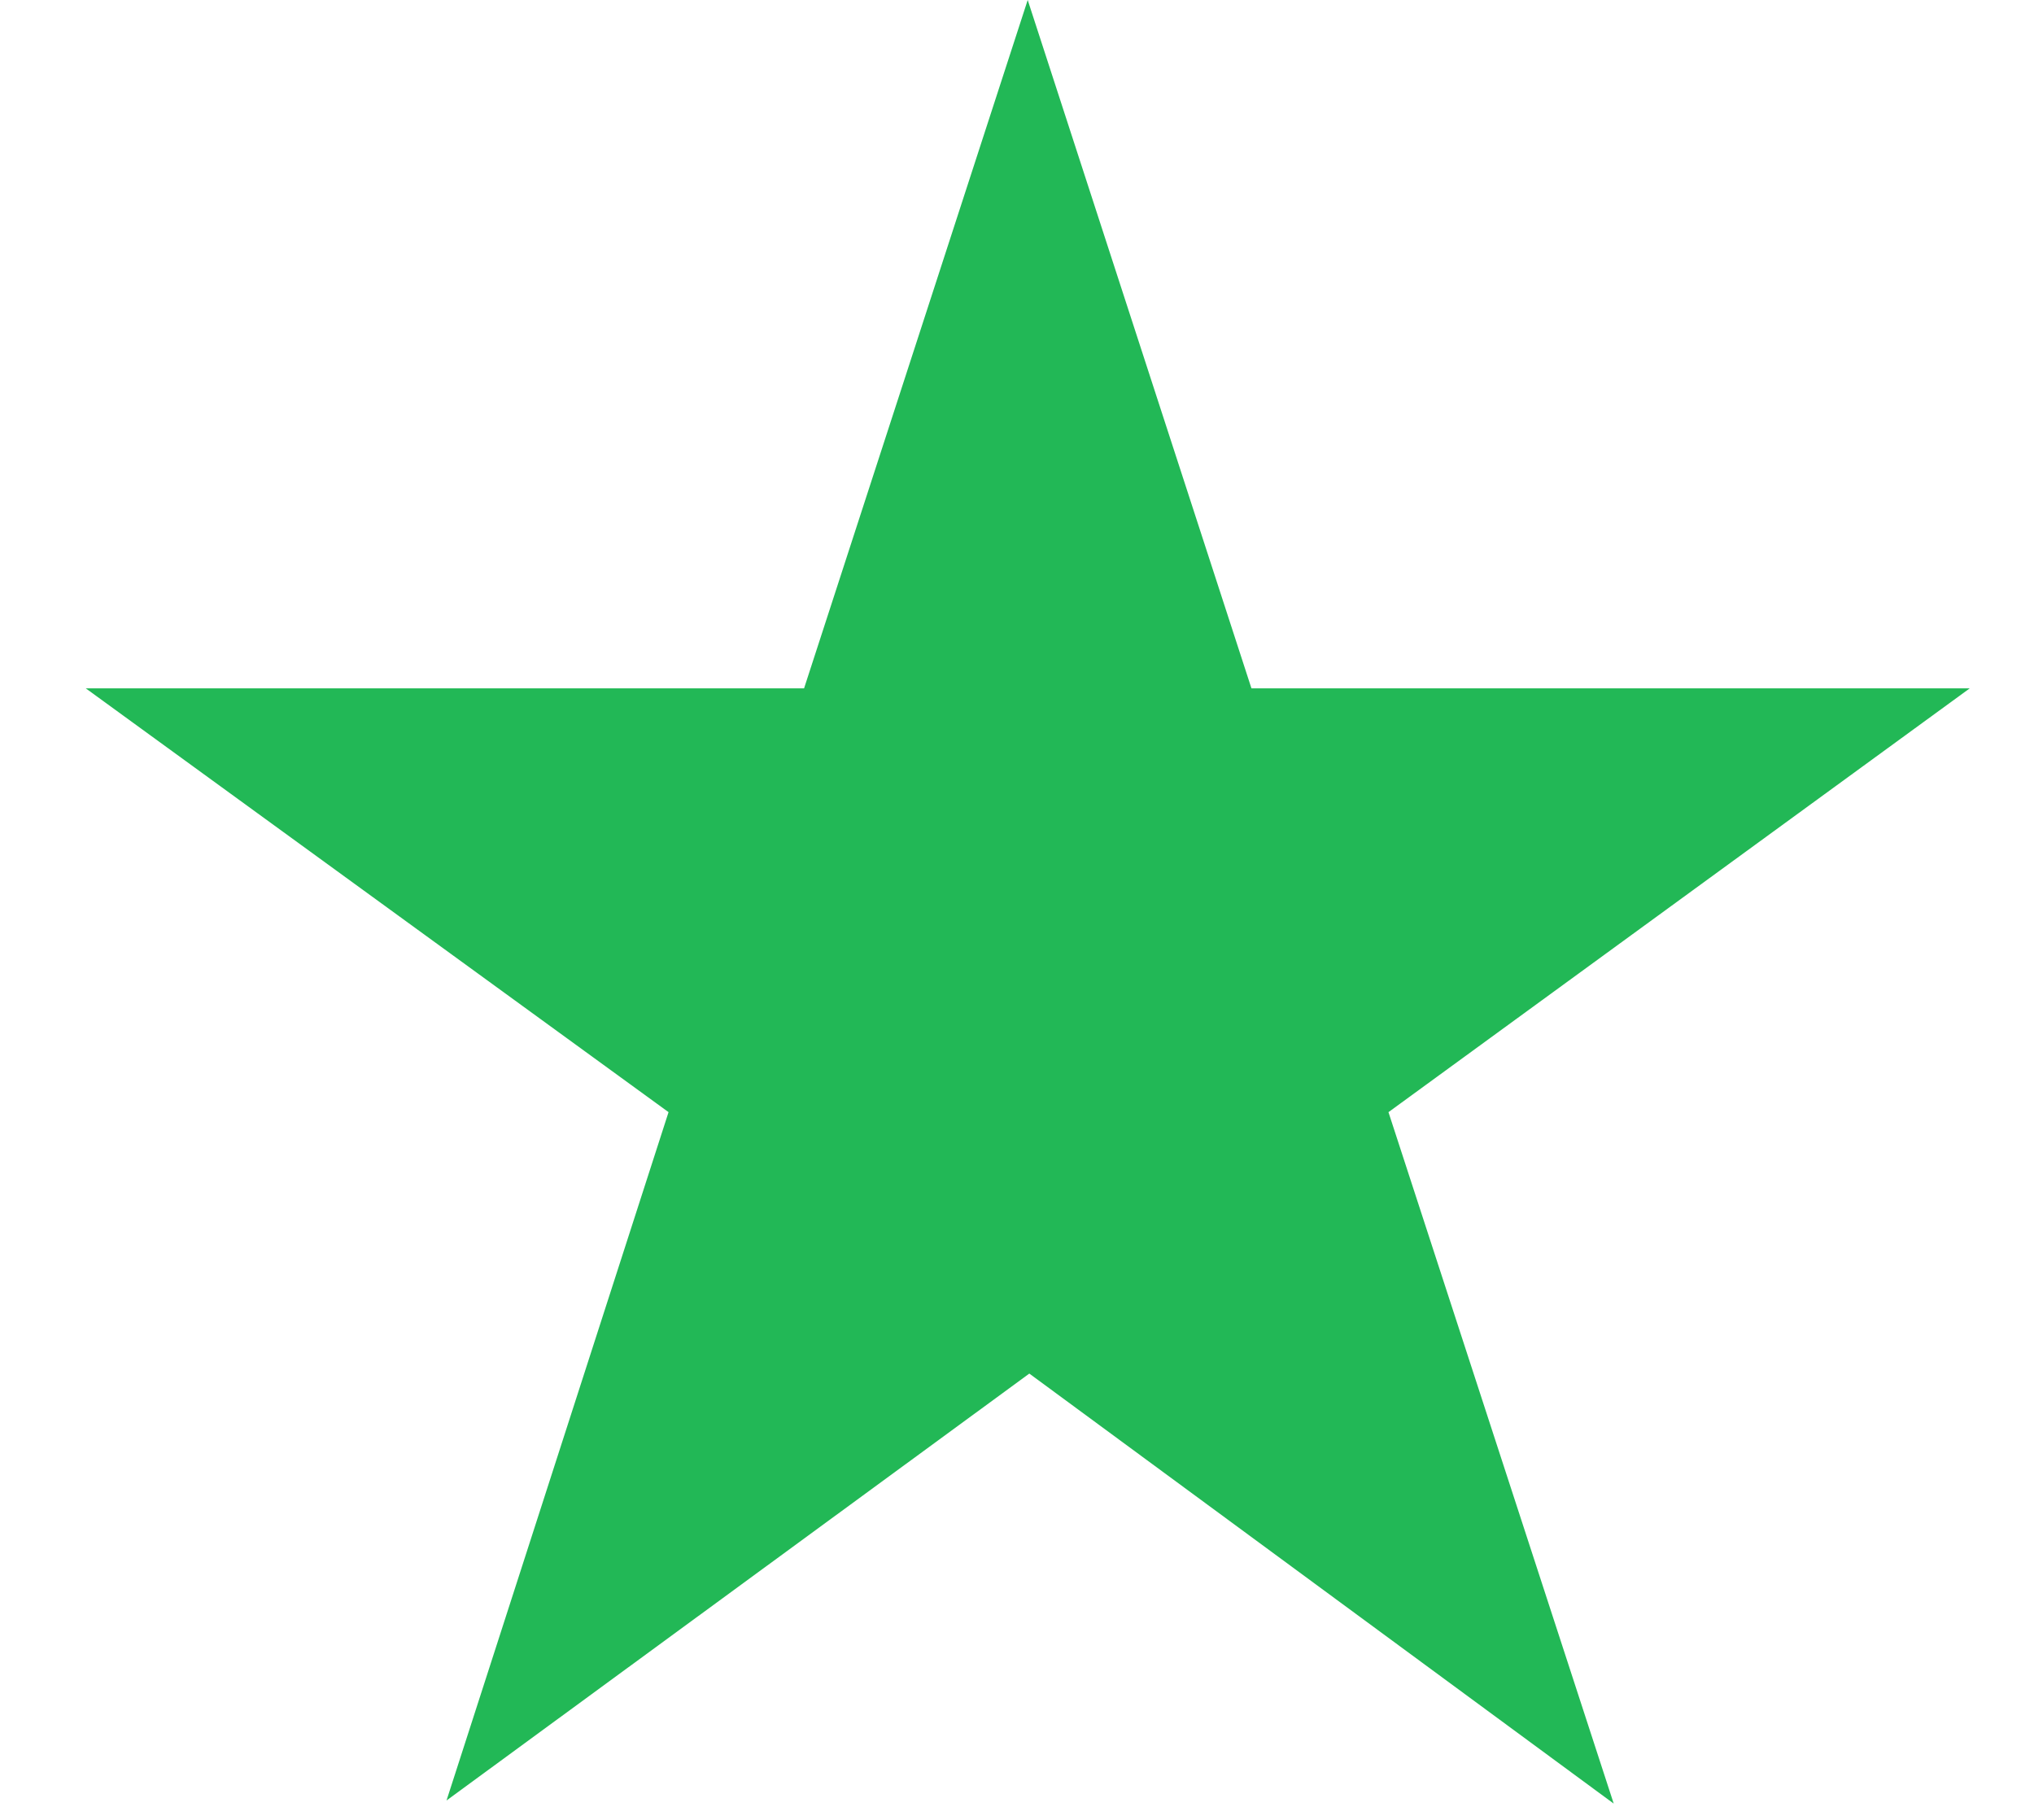 <svg width="19" height="17" viewBox="0 0 19 17" fill="none" xmlns="http://www.w3.org/2000/svg">
<g clip-path="url(#clip0_401_20)">
<path d="M18.4 6.43H11.69L9.6 0L7.511 6.43H0.801L6.245 10.389L4.171 16.819L9.615 12.831L15.074 16.848L12.97 10.389L18.4 6.43Z" fill="#22B856"/>
</g>
<defs>
<clipPath id="clip0_401_20">
<rect width="17.599" height="16.848" fill="white" transform="translate(0.801)"/>
</clipPath>
</defs>
</svg>
